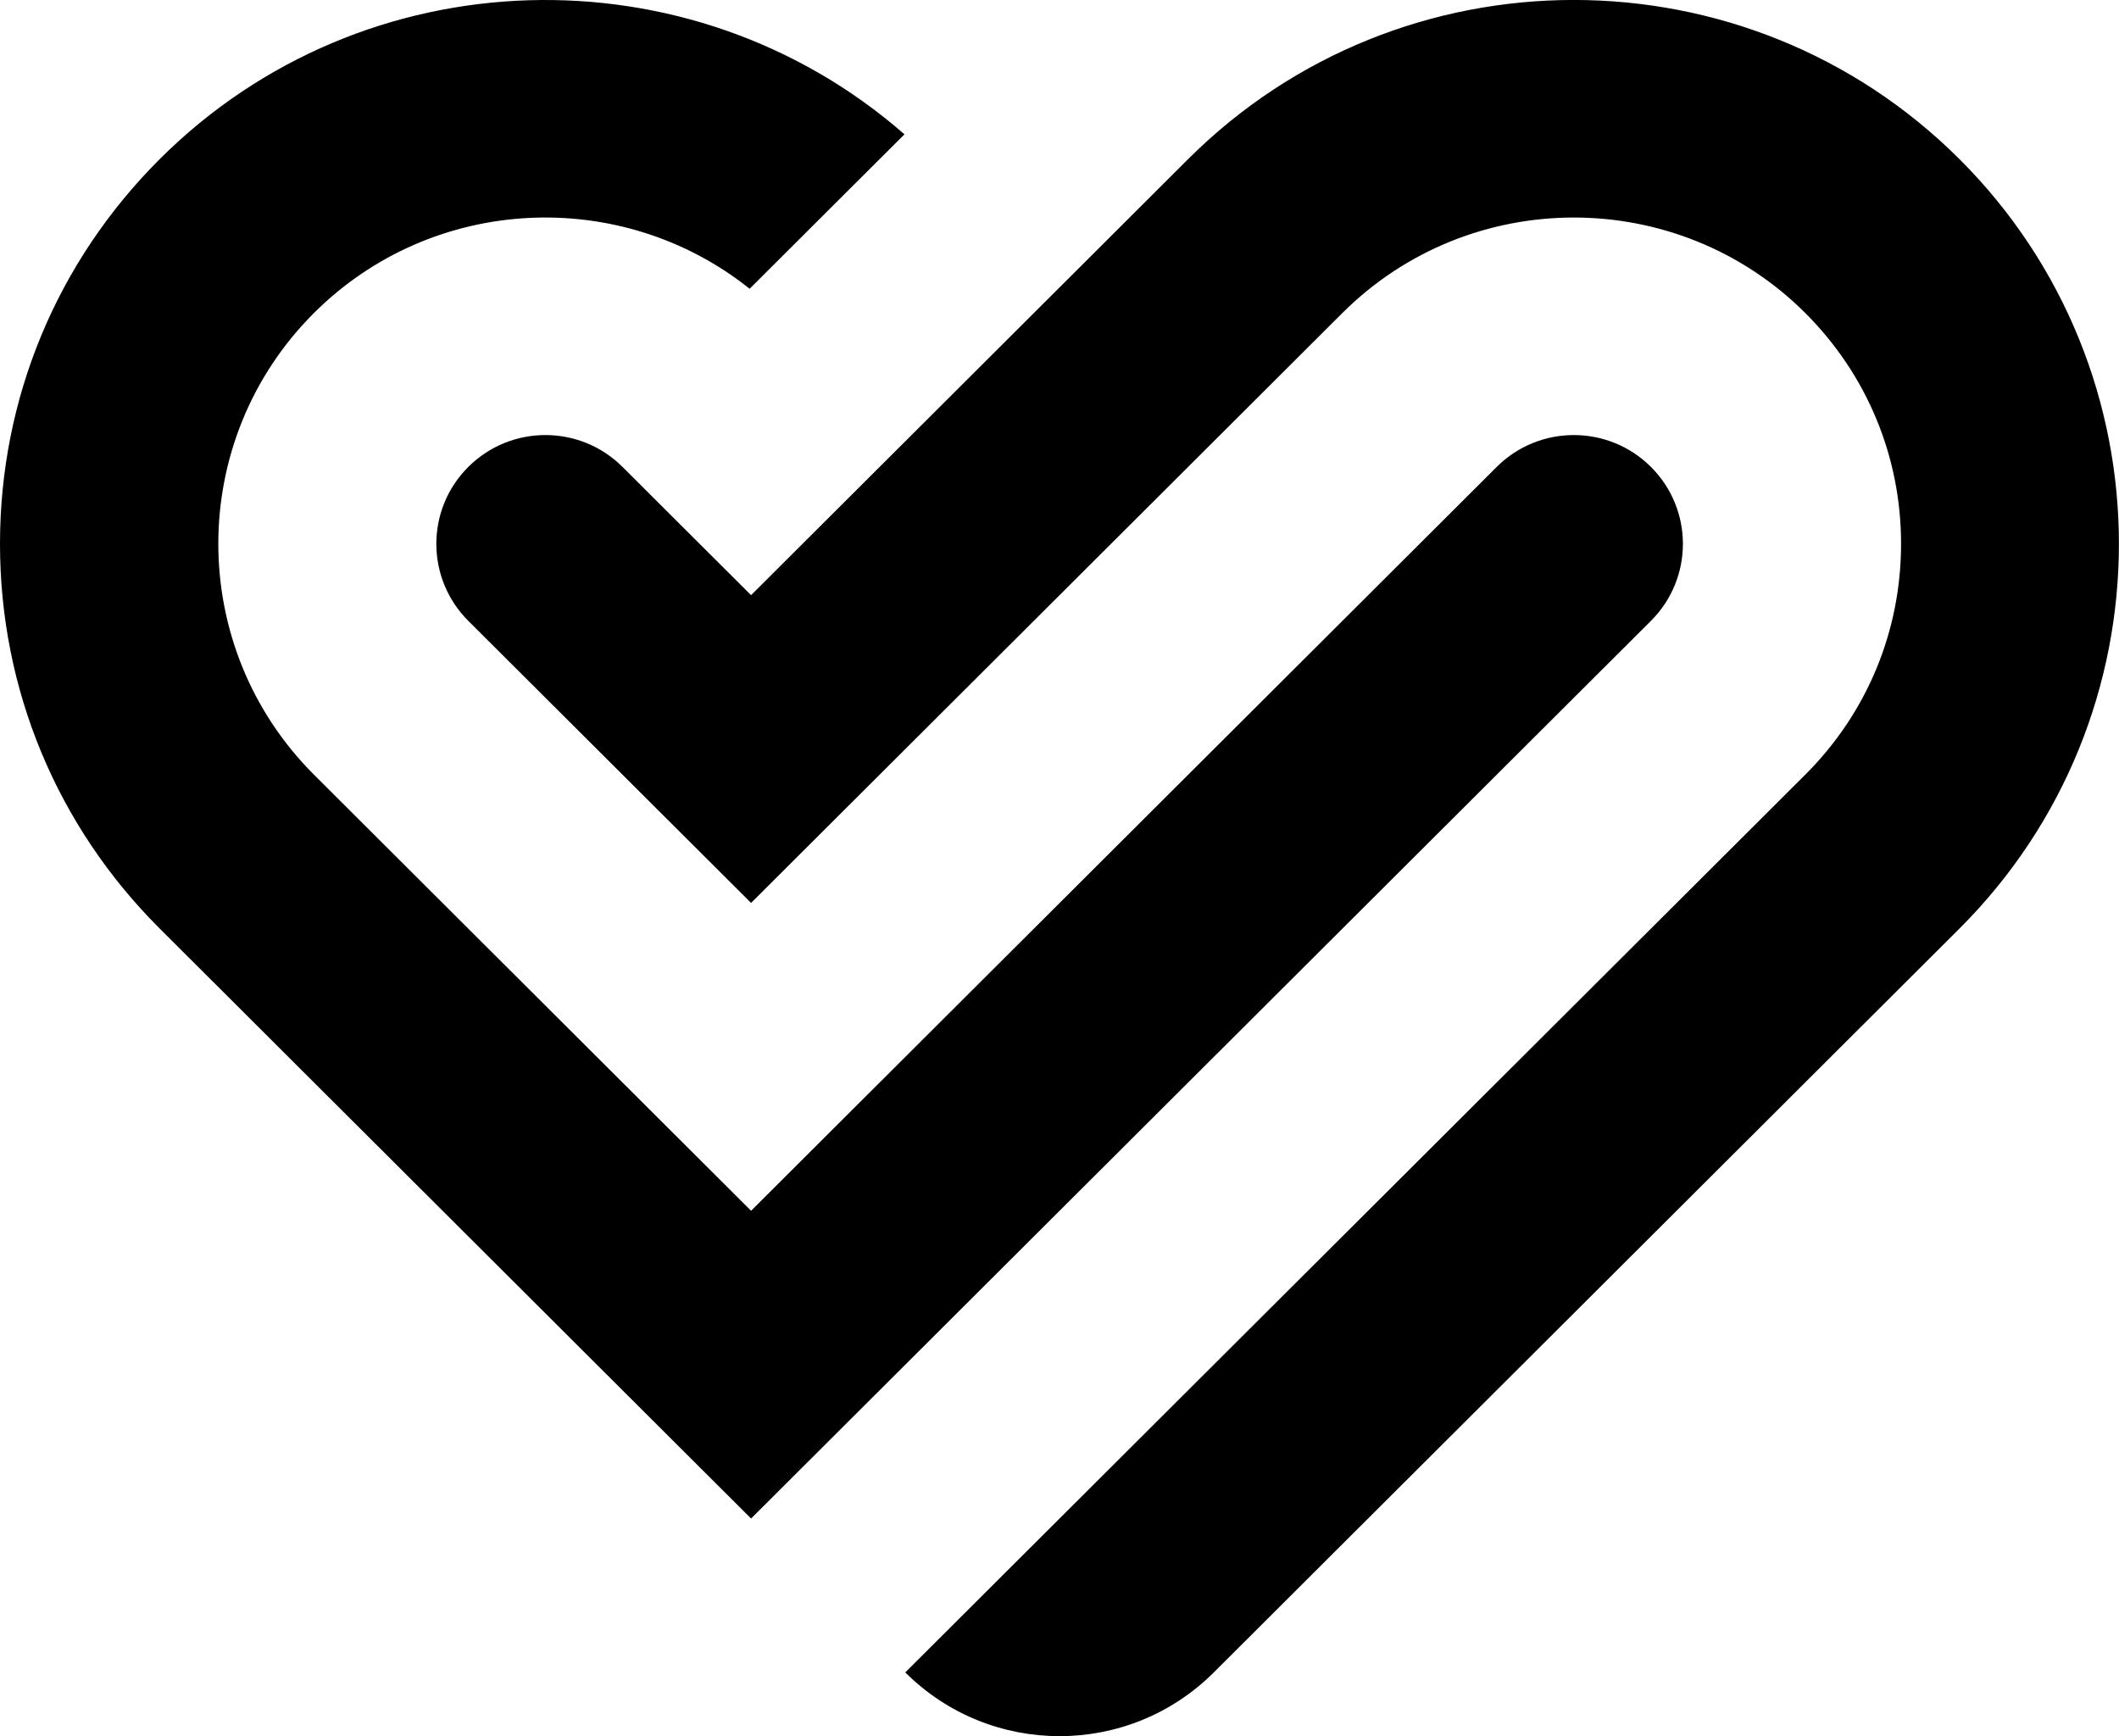 <?xml version="1.0" encoding="UTF-8" standalone="no"?>
<svg
        width="26.427"
        height="21.651"
        viewBox="0 0 26.427 21.651"
        id="svg1"
        xmlns="http://www.w3.org/2000/svg"
>

    <path
            fill="hsl(142.1 76.2% 36.3%)"
            fill-rule="evenodd"
            d="m 14.818,1.984 c 2.652,-2.646 6.967,-2.646 9.619,0 2.652,2.646 2.652,6.95 0,9.596 v 0 l -9.299,9.276 c -1.063,1.06 -2.785,1.06 -3.848,0 v 0 L 22.514,9.661 C 23.285,8.892 23.709,7.87 23.709,6.782 c 0,-1.088 -0.425,-2.11 -1.195,-2.879 -1.591,-1.587 -4.18,-1.587 -5.772,0 v 0 L 9.367,11.26 5.84,7.742 c -0.531,-0.53 -0.531,-1.389 0,-1.919 0.531,-0.53 1.393,-0.53 1.924,0 v 0 l 1.603,1.599 z m -12.826,8.8e-6 c 2.544,-2.538 6.619,-2.641 9.288,-0.309 v 0 l -1.931,1.926 c -1.601,-1.278 -3.95,-1.177 -5.433,0.302 -1.591,1.587 -1.591,4.17 0,5.758 v 0 l 5.451,5.438 9.299,-9.276 c 0.531,-0.53 1.393,-0.53 1.924,0 0.531,0.53 0.531,1.389 0,1.919 v 0 L 9.367,18.937 1.992,11.58 C 0.708,10.299 0,8.595 0,6.782 0,4.97 0.708,3.266 1.992,1.984 Z"
            id="path1"
    />
</svg>
